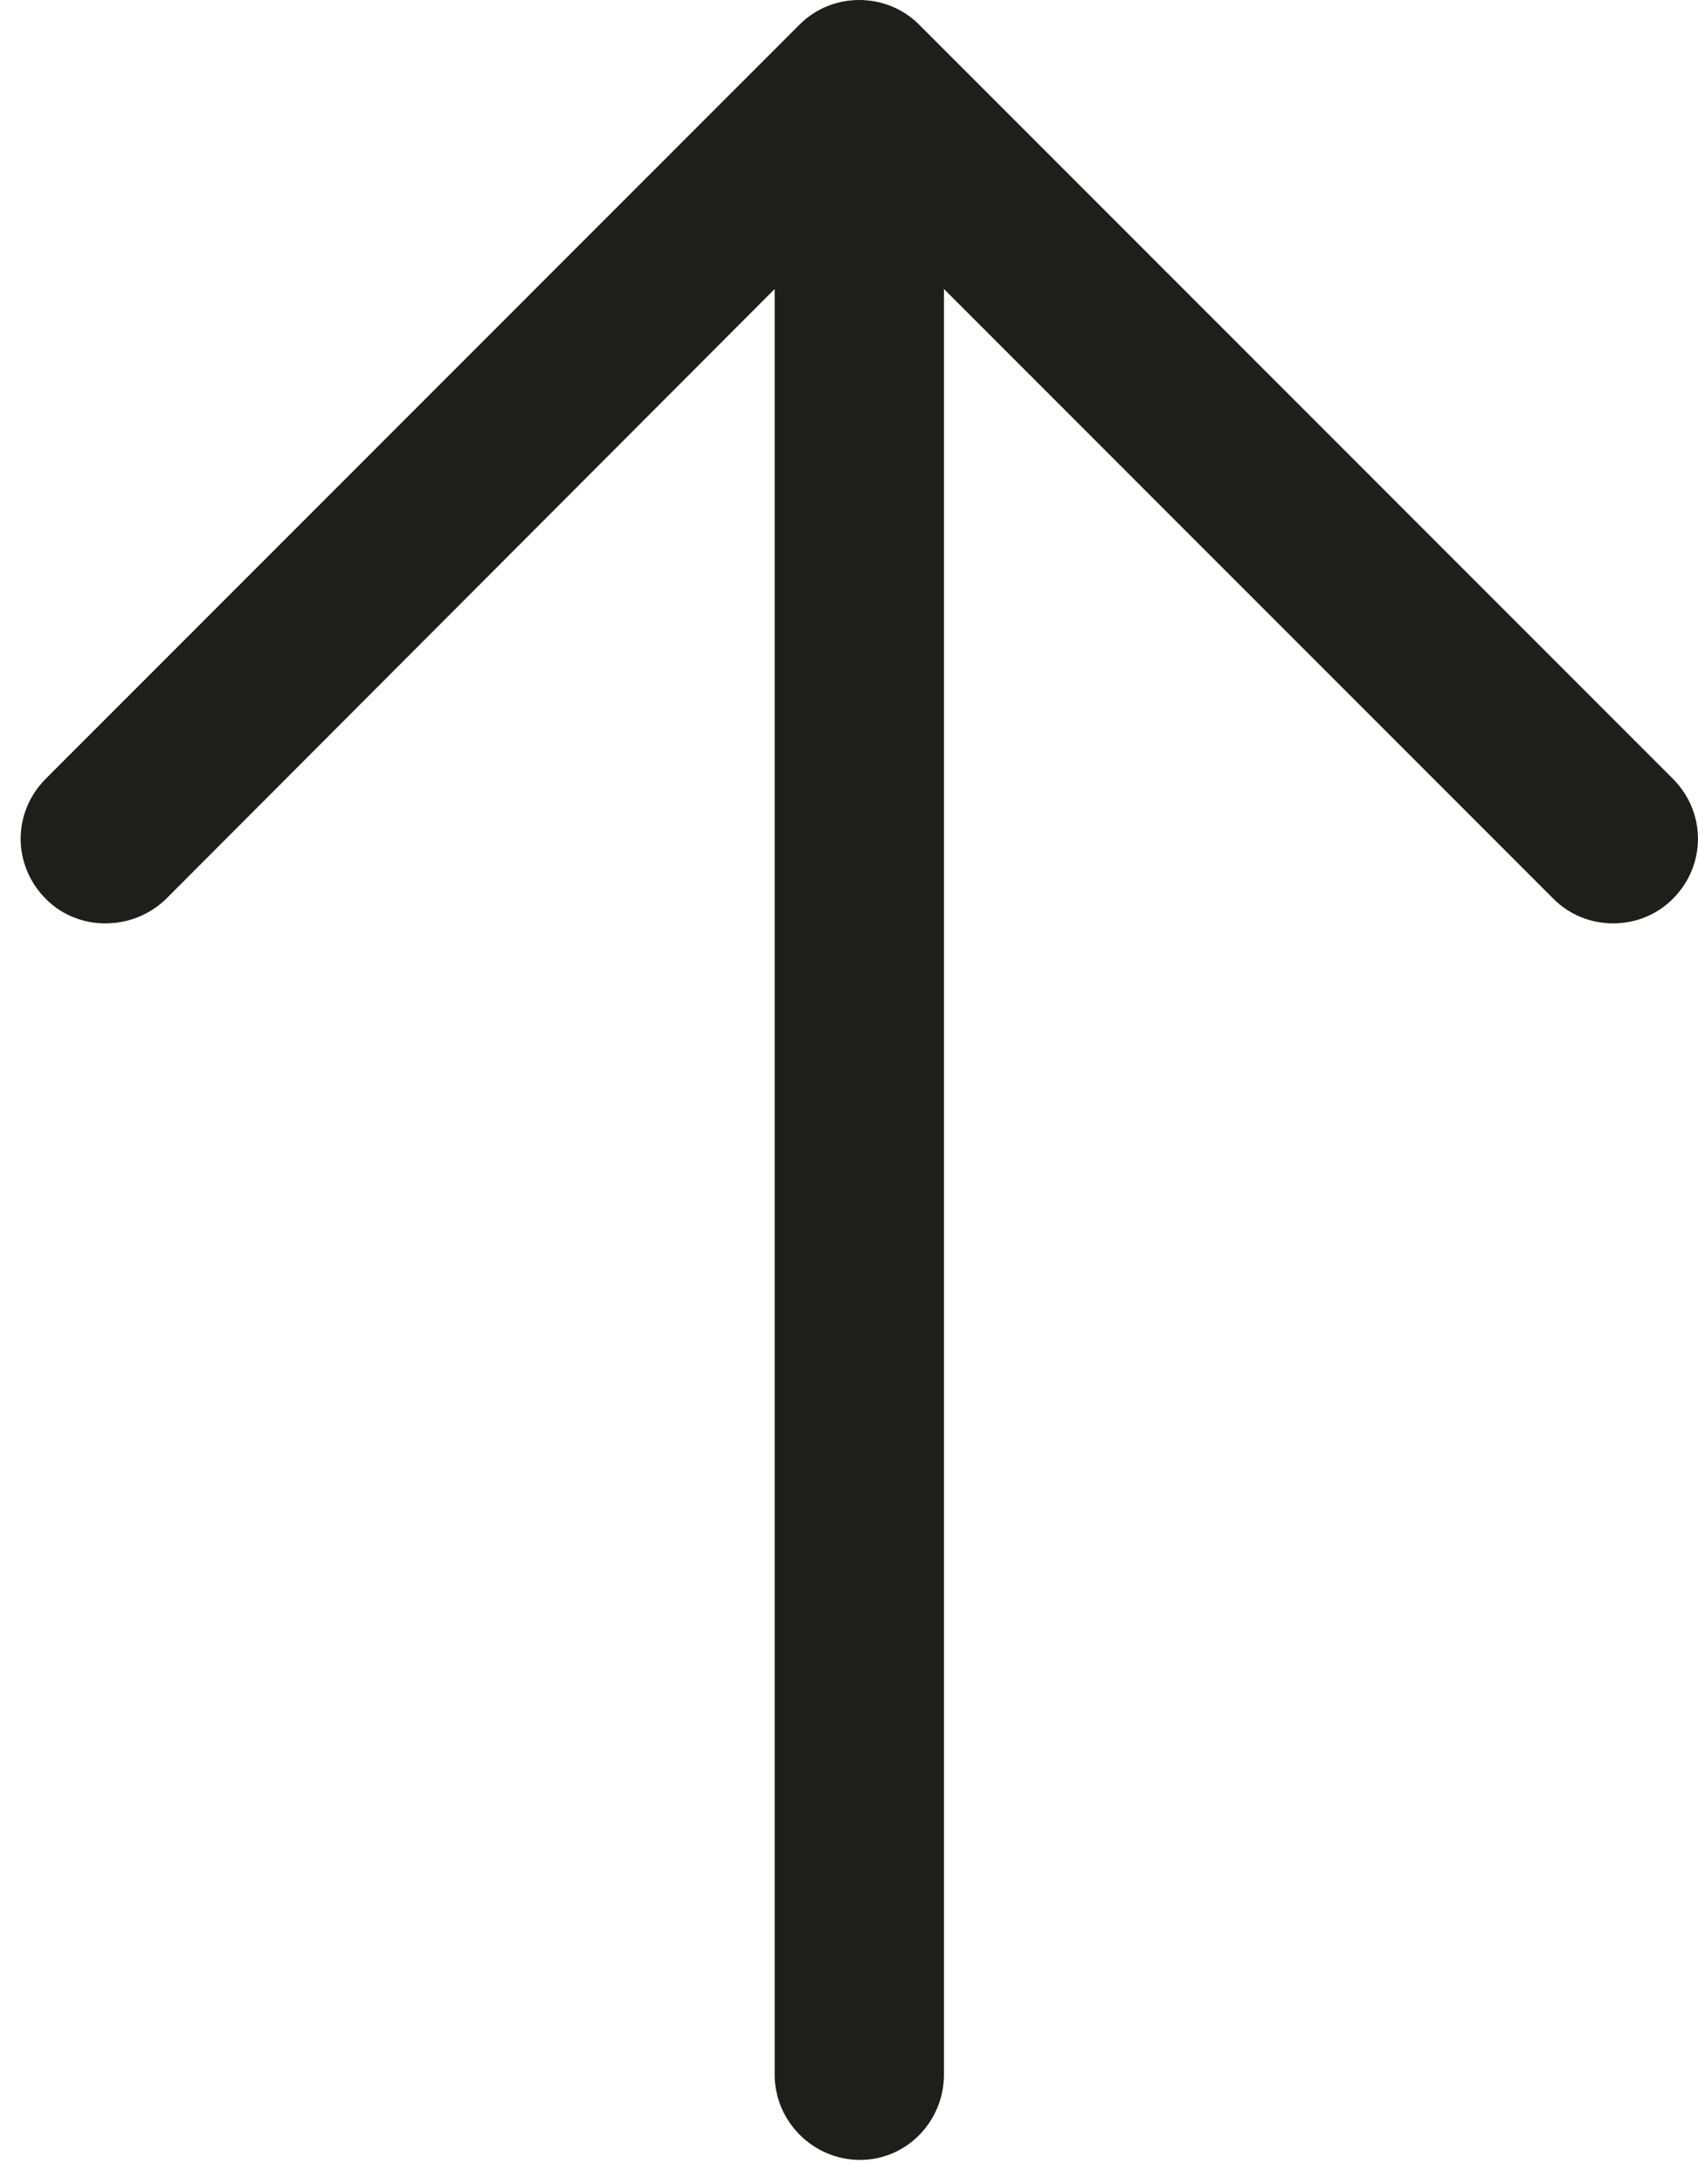 <?xml version="1.0" encoding="UTF-8" standalone="no"?>
<svg width="14px" height="18px" viewBox="0 0 14 18" version="1.1" xmlns="http://www.w3.org/2000/svg" xmlns:xlink="http://www.w3.org/1999/xlink">
    <!-- Generator: Sketch 44.1 (41455) - http://www.bohemiancoding.com/sketch -->
    <title>Fill 1</title>
    <desc>Created with Sketch.</desc>
    <defs></defs>
    <g id="Business-#1" stroke="none" stroke-width="1" fill="none" fill-rule="evenodd">
        <g id="Love---Japanese-Copy" transform="translate(-792, -1674)" fill="#1E1F1D">
            <g id="left-arrow-(1)" transform="translate(1344.5, 1780.5) rotate(-270) translate(-1344.5, -1780.5) translate(1238, 1228)">
                <path d="M6.417,1091.208 C6.694,1090.931 7.131,1090.931 7.408,1091.208 C7.677,1091.477 7.677,1091.922 7.408,1092.191 L2.382,1097.217 L17.096,1097.217 C17.483,1097.217 17.8,1097.525 17.8,1097.909 C17.8,1098.296 17.483,1098.613 17.096,1098.613 L2.382,1098.613 L7.408,1103.631 C7.677,1103.908 7.677,1104.357 7.408,1104.622 C7.131,1104.899 6.694,1104.899 6.417,1104.622 L0.201,1098.406 C-0.067,1098.138 -0.067,1097.693 0.201,1097.424 L6.417,1091.208 Z" id="Fill-1"></path>
            </g>
        </g>
    </g>
</svg>